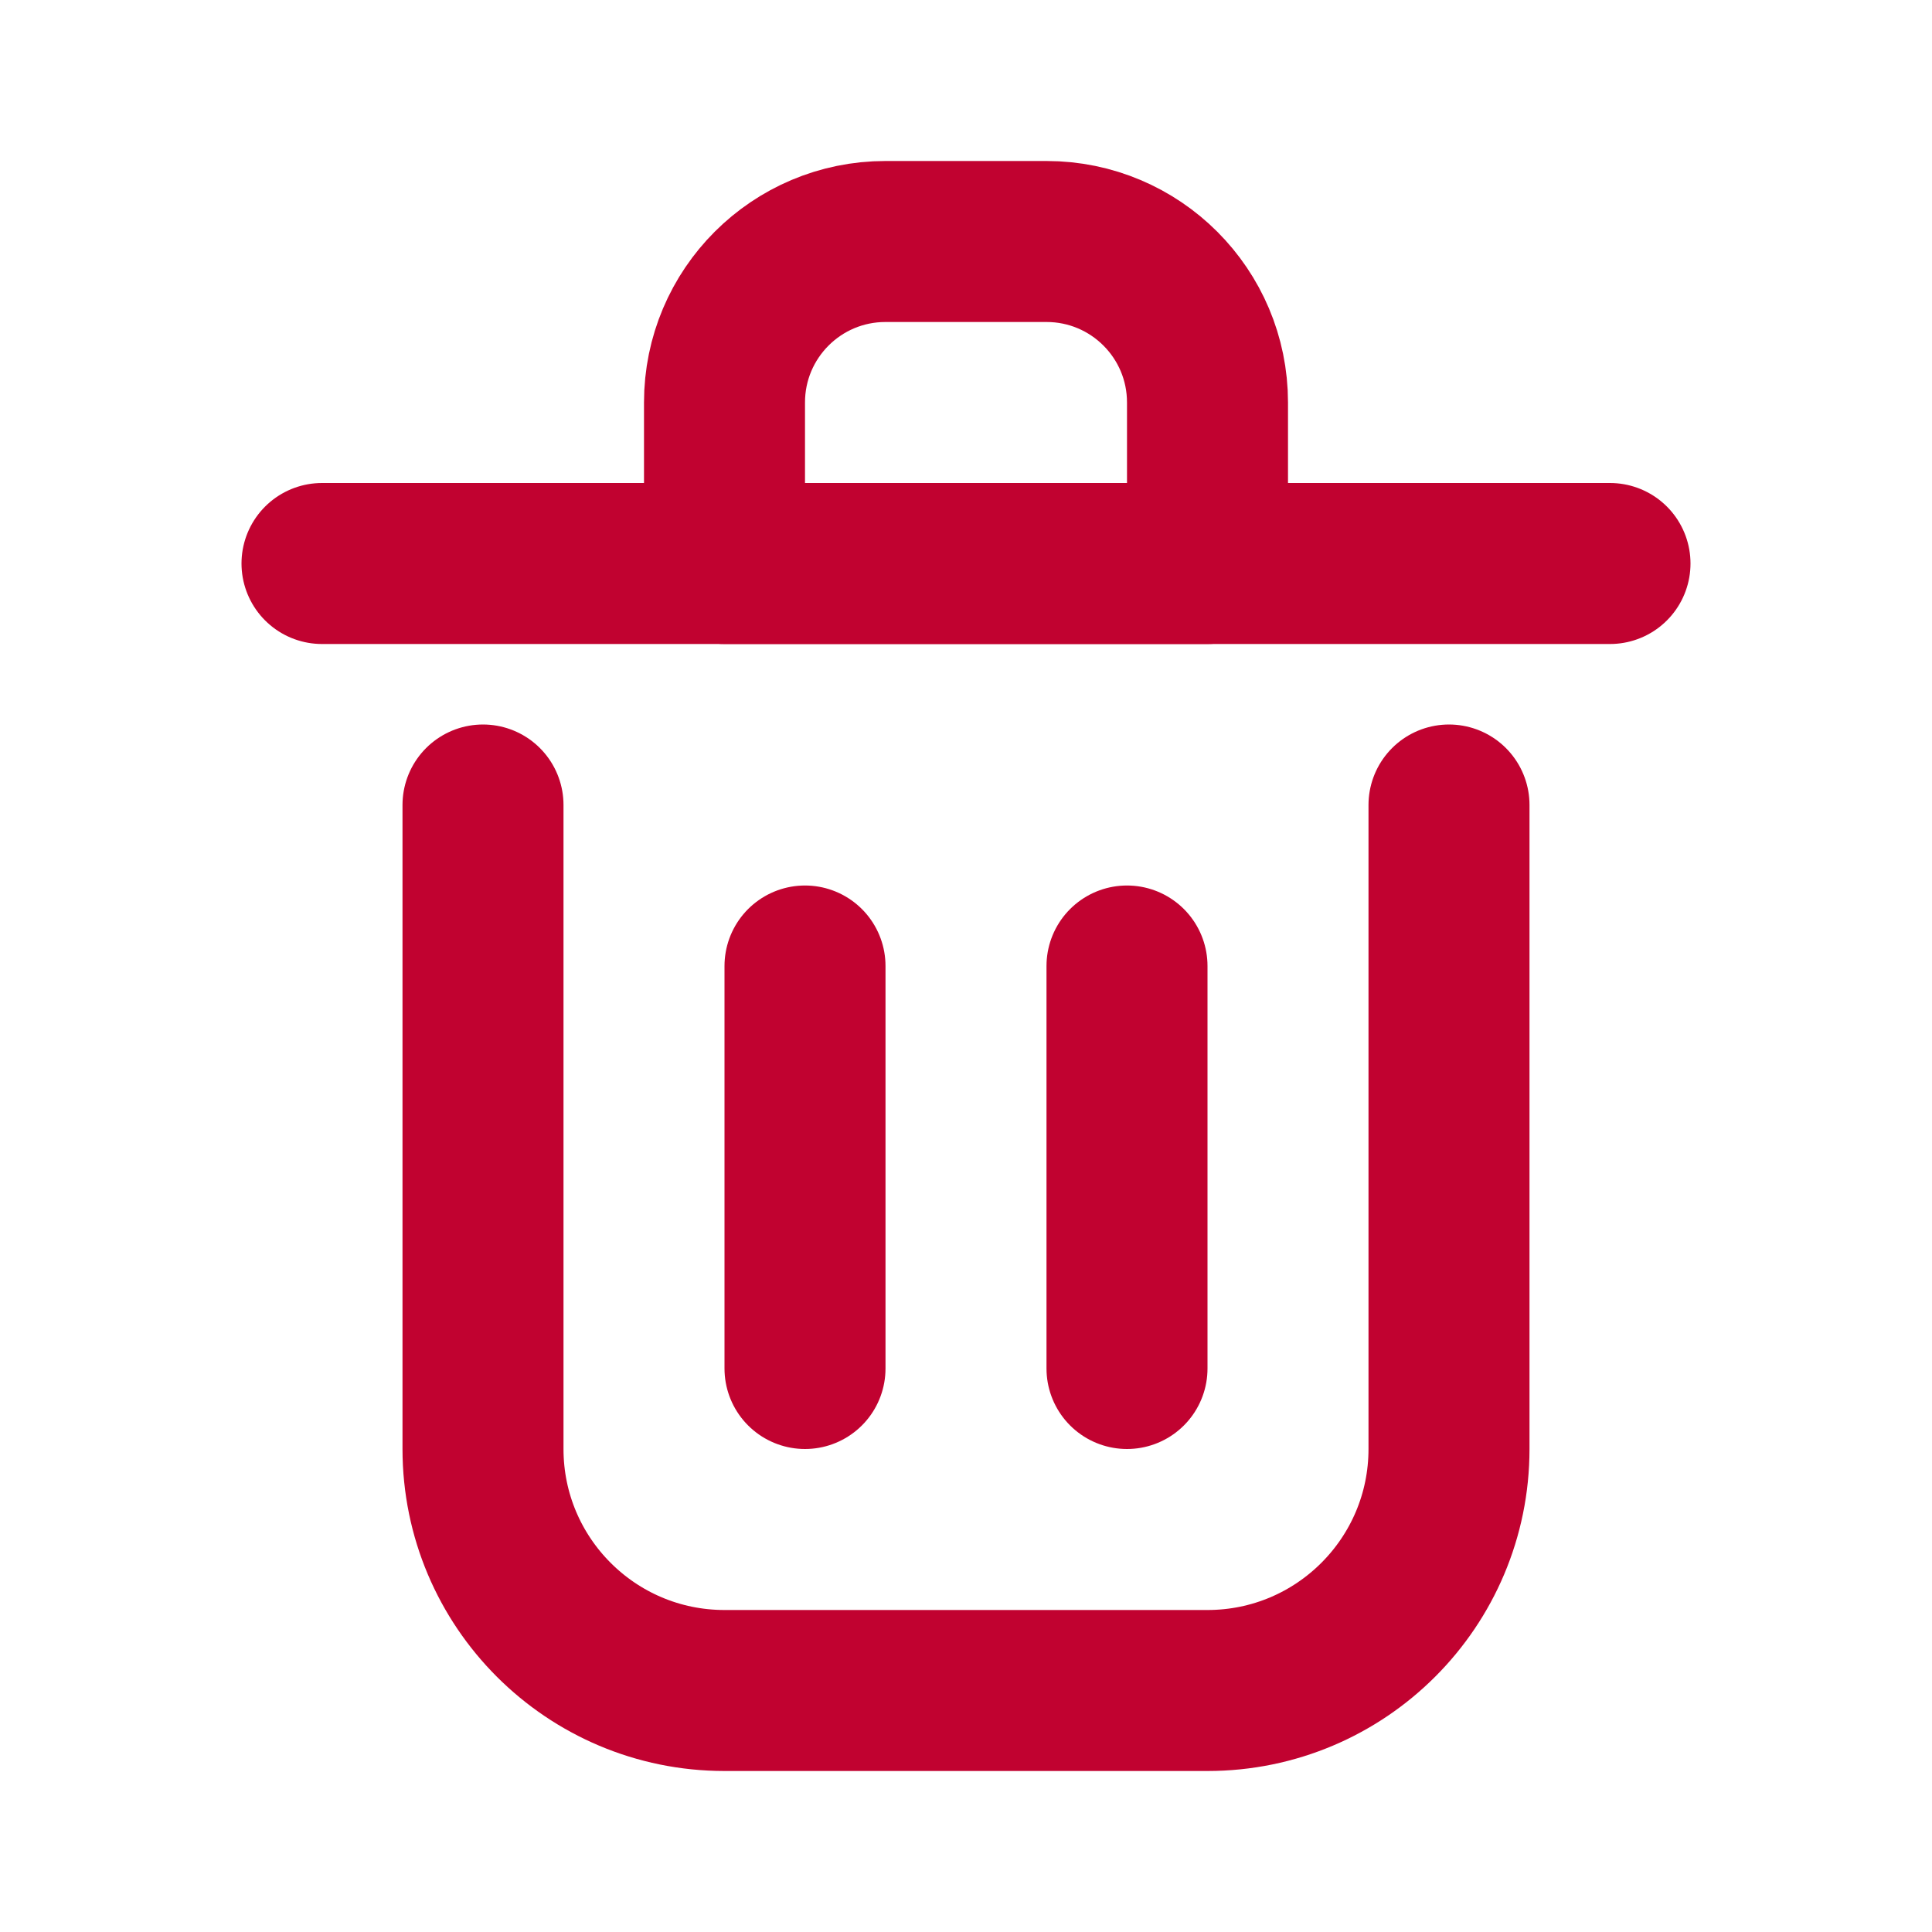 <?xml version="1.0" encoding="utf-8"?><!-- Uploaded to: SVG Repo, www.svgrepo.com, Generator: SVG Repo Mixer Tools -->
<svg width="800px" height="800px" viewBox="0 0 24 24" fill="none" xmlns="http://www.w3.org/2000/svg">
<path d="M10 12V17" stroke="#C10230" stroke-width="2" stroke-linecap="round" stroke-linejoin="round"/>
<path d="M14 12V17" stroke="#C10230" stroke-width="2" stroke-linecap="round" stroke-linejoin="round"/>
<path d="M4 7H20" stroke="#C10230" stroke-width="2" stroke-linecap="round" stroke-linejoin="round"/>
<path d="M6 10V18C6 19.657 7.343 21 9 21H15C16.657 21 18 19.657 18 18V10" stroke="#C10230" stroke-width="2" stroke-linecap="round" stroke-linejoin="round"/>
<path d="M9 5C9 3.895 9.895 3 11 3H13C14.105 3 15 3.895 15 5V7H9V5Z" stroke="#C10230" stroke-width="2" stroke-linecap="round" stroke-linejoin="round"/>
</svg>